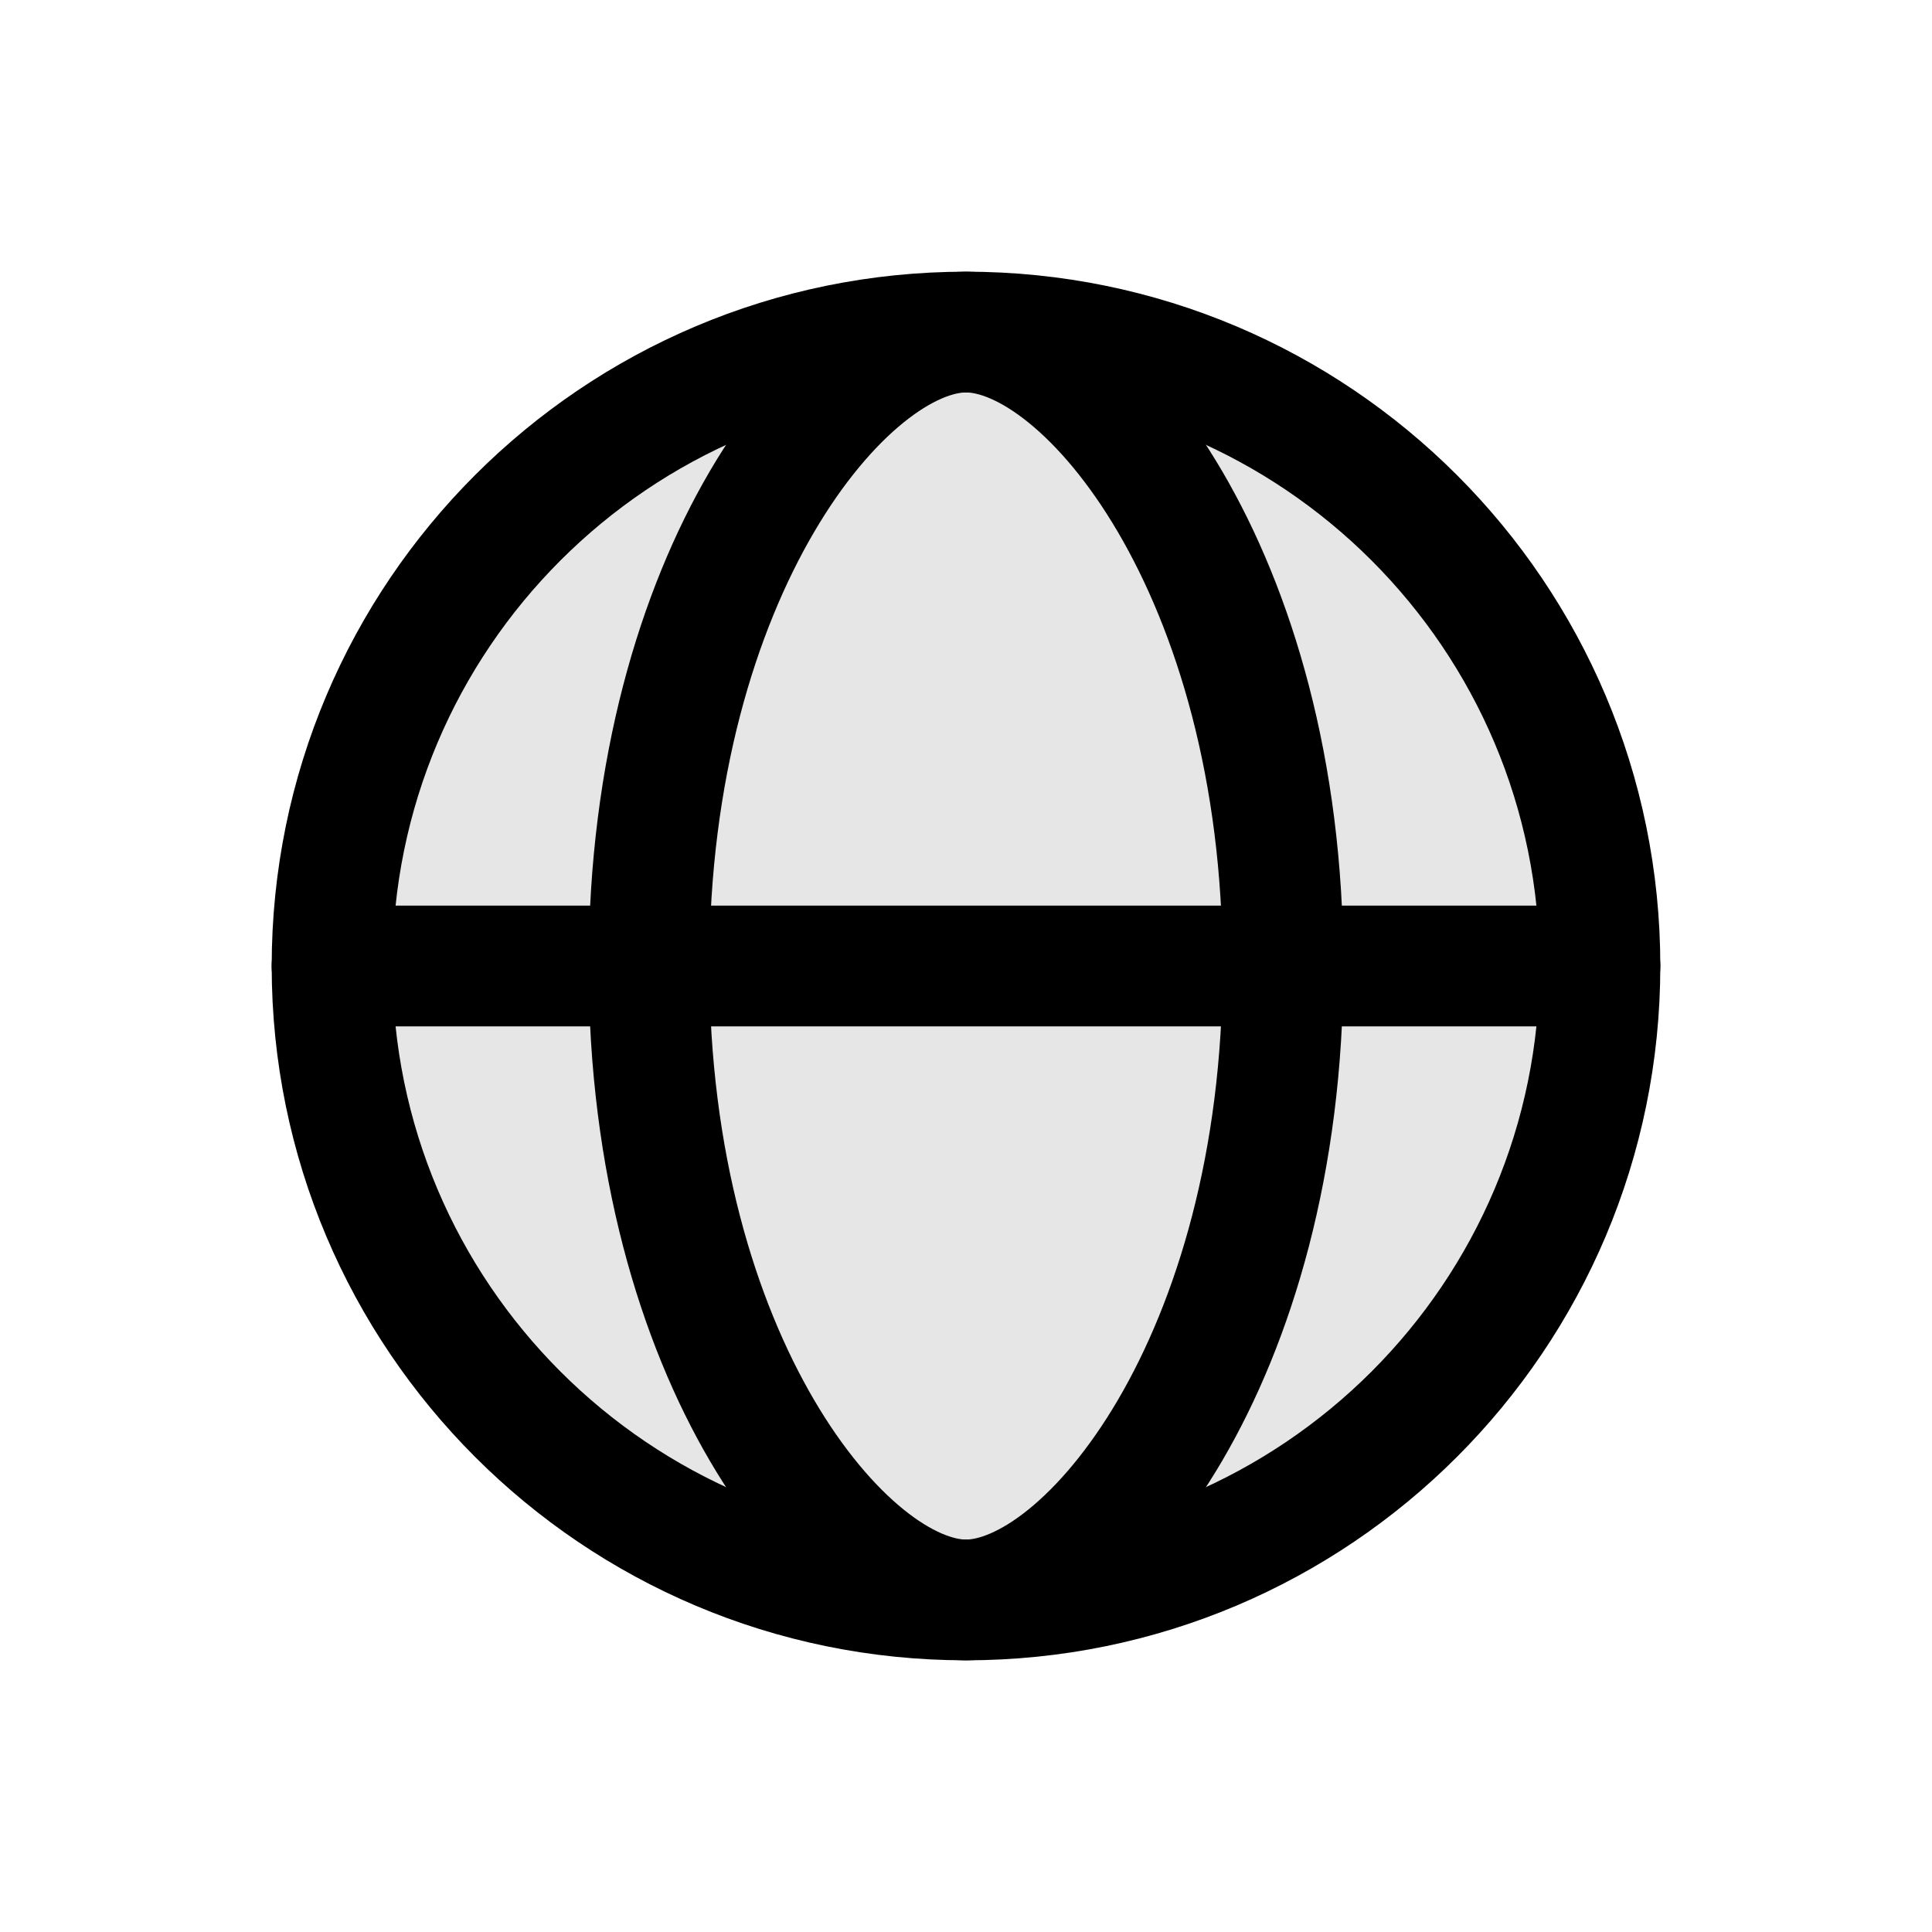 <svg width="16" height="16" viewBox="0 0 16 16" fill="none" xmlns="http://www.w3.org/2000/svg">
<path d="M8 13.25C10.899 13.25 13.25 10.899 13.25 8C13.25 5.101 10.899 2.75 8 2.75C5.101 2.75 2.75 5.101 2.75 8C2.75 10.899 5.101 13.25 8 13.25Z" fill="black" fill-opacity="0.1" stroke="black" stroke-linecap="round" stroke-linejoin="round"/>
<path d="M10.625 8C10.625 11.259 9.004 13.25 8 13.25C6.996 13.25 5.375 11.259 5.375 8C5.375 4.741 6.996 2.75 8 2.75C9.004 2.75 10.625 4.741 10.625 8Z" stroke="black" stroke-linecap="round" stroke-linejoin="round"/>
<path d="M2.75 8H8H13.25" fill="black" fill-opacity="0.1"/>
<path d="M2.75 8H8H13.25" stroke="black" stroke-linecap="round" stroke-linejoin="round"/>
</svg>
